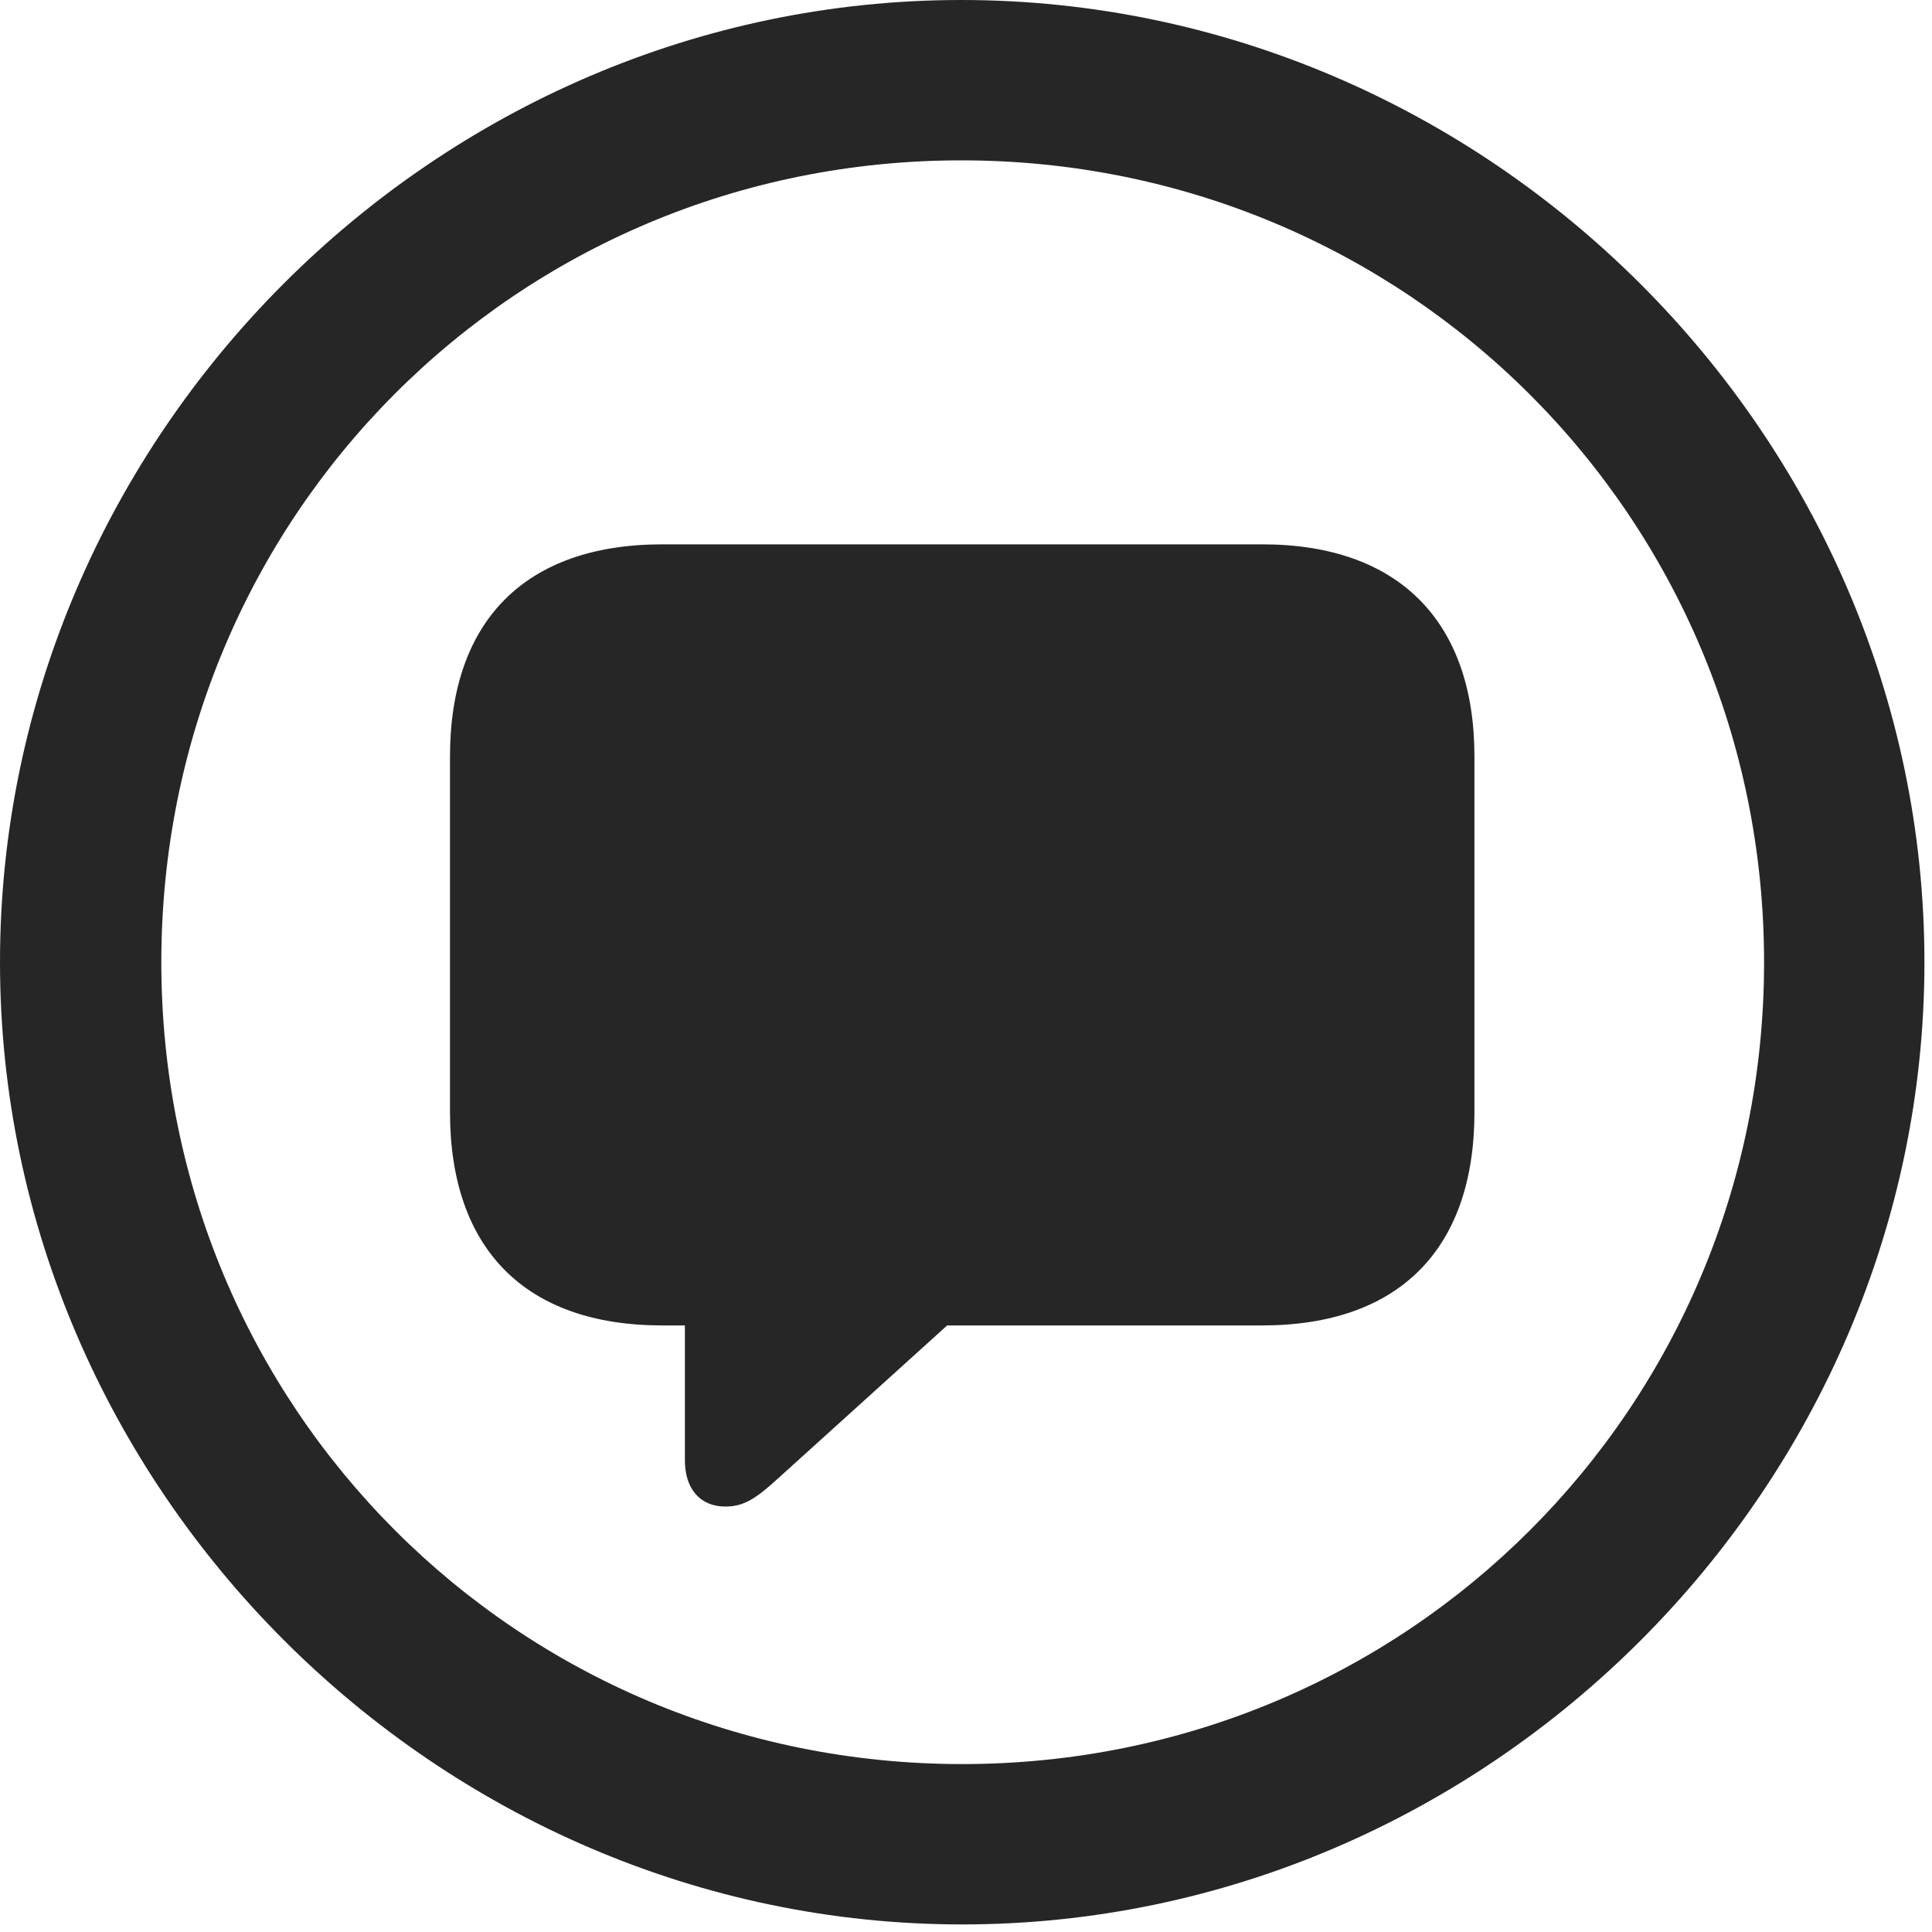 <svg width="24" height="24" viewBox="0 0 24 24" fill="none" xmlns="http://www.w3.org/2000/svg">
<g id="bubble.circle" clip-path="url(#clip0_2201_260)">
<g id="Group">
<path id="Vector" d="M11.953 23.906C18.492 23.906 23.906 18.48 23.906 11.953C23.906 5.414 18.48 0 11.941 0C5.414 0 0 5.414 0 11.953C0 18.48 5.426 23.906 11.953 23.906ZM11.953 21.914C6.422 21.914 2.004 17.484 2.004 11.953C2.004 6.422 6.41 1.992 11.941 1.992C17.473 1.992 21.914 6.422 21.914 11.953C21.914 17.484 17.484 21.914 11.953 21.914Z" fill="black" fill-opacity="0.85"/>
<path id="Vector_2" d="M9.012 18.715C9.246 18.715 9.398 18.609 9.668 18.363L11.766 16.465H15.68C17.379 16.465 18.316 15.516 18.316 13.816V9.398C18.316 7.723 17.379 6.762 15.68 6.762H8.227C6.527 6.762 5.59 7.711 5.59 9.398V13.816C5.59 15.516 6.527 16.465 8.227 16.465H8.508V18.141C8.508 18.492 8.695 18.715 9.012 18.715Z" fill="black" fill-opacity="0.85"/>
</g>
</g>
<defs>
<clipPath id="clip0_2201_260">
<rect width="23.906" height="23.918" fill="white"/>
</clipPath>
</defs>
</svg>
